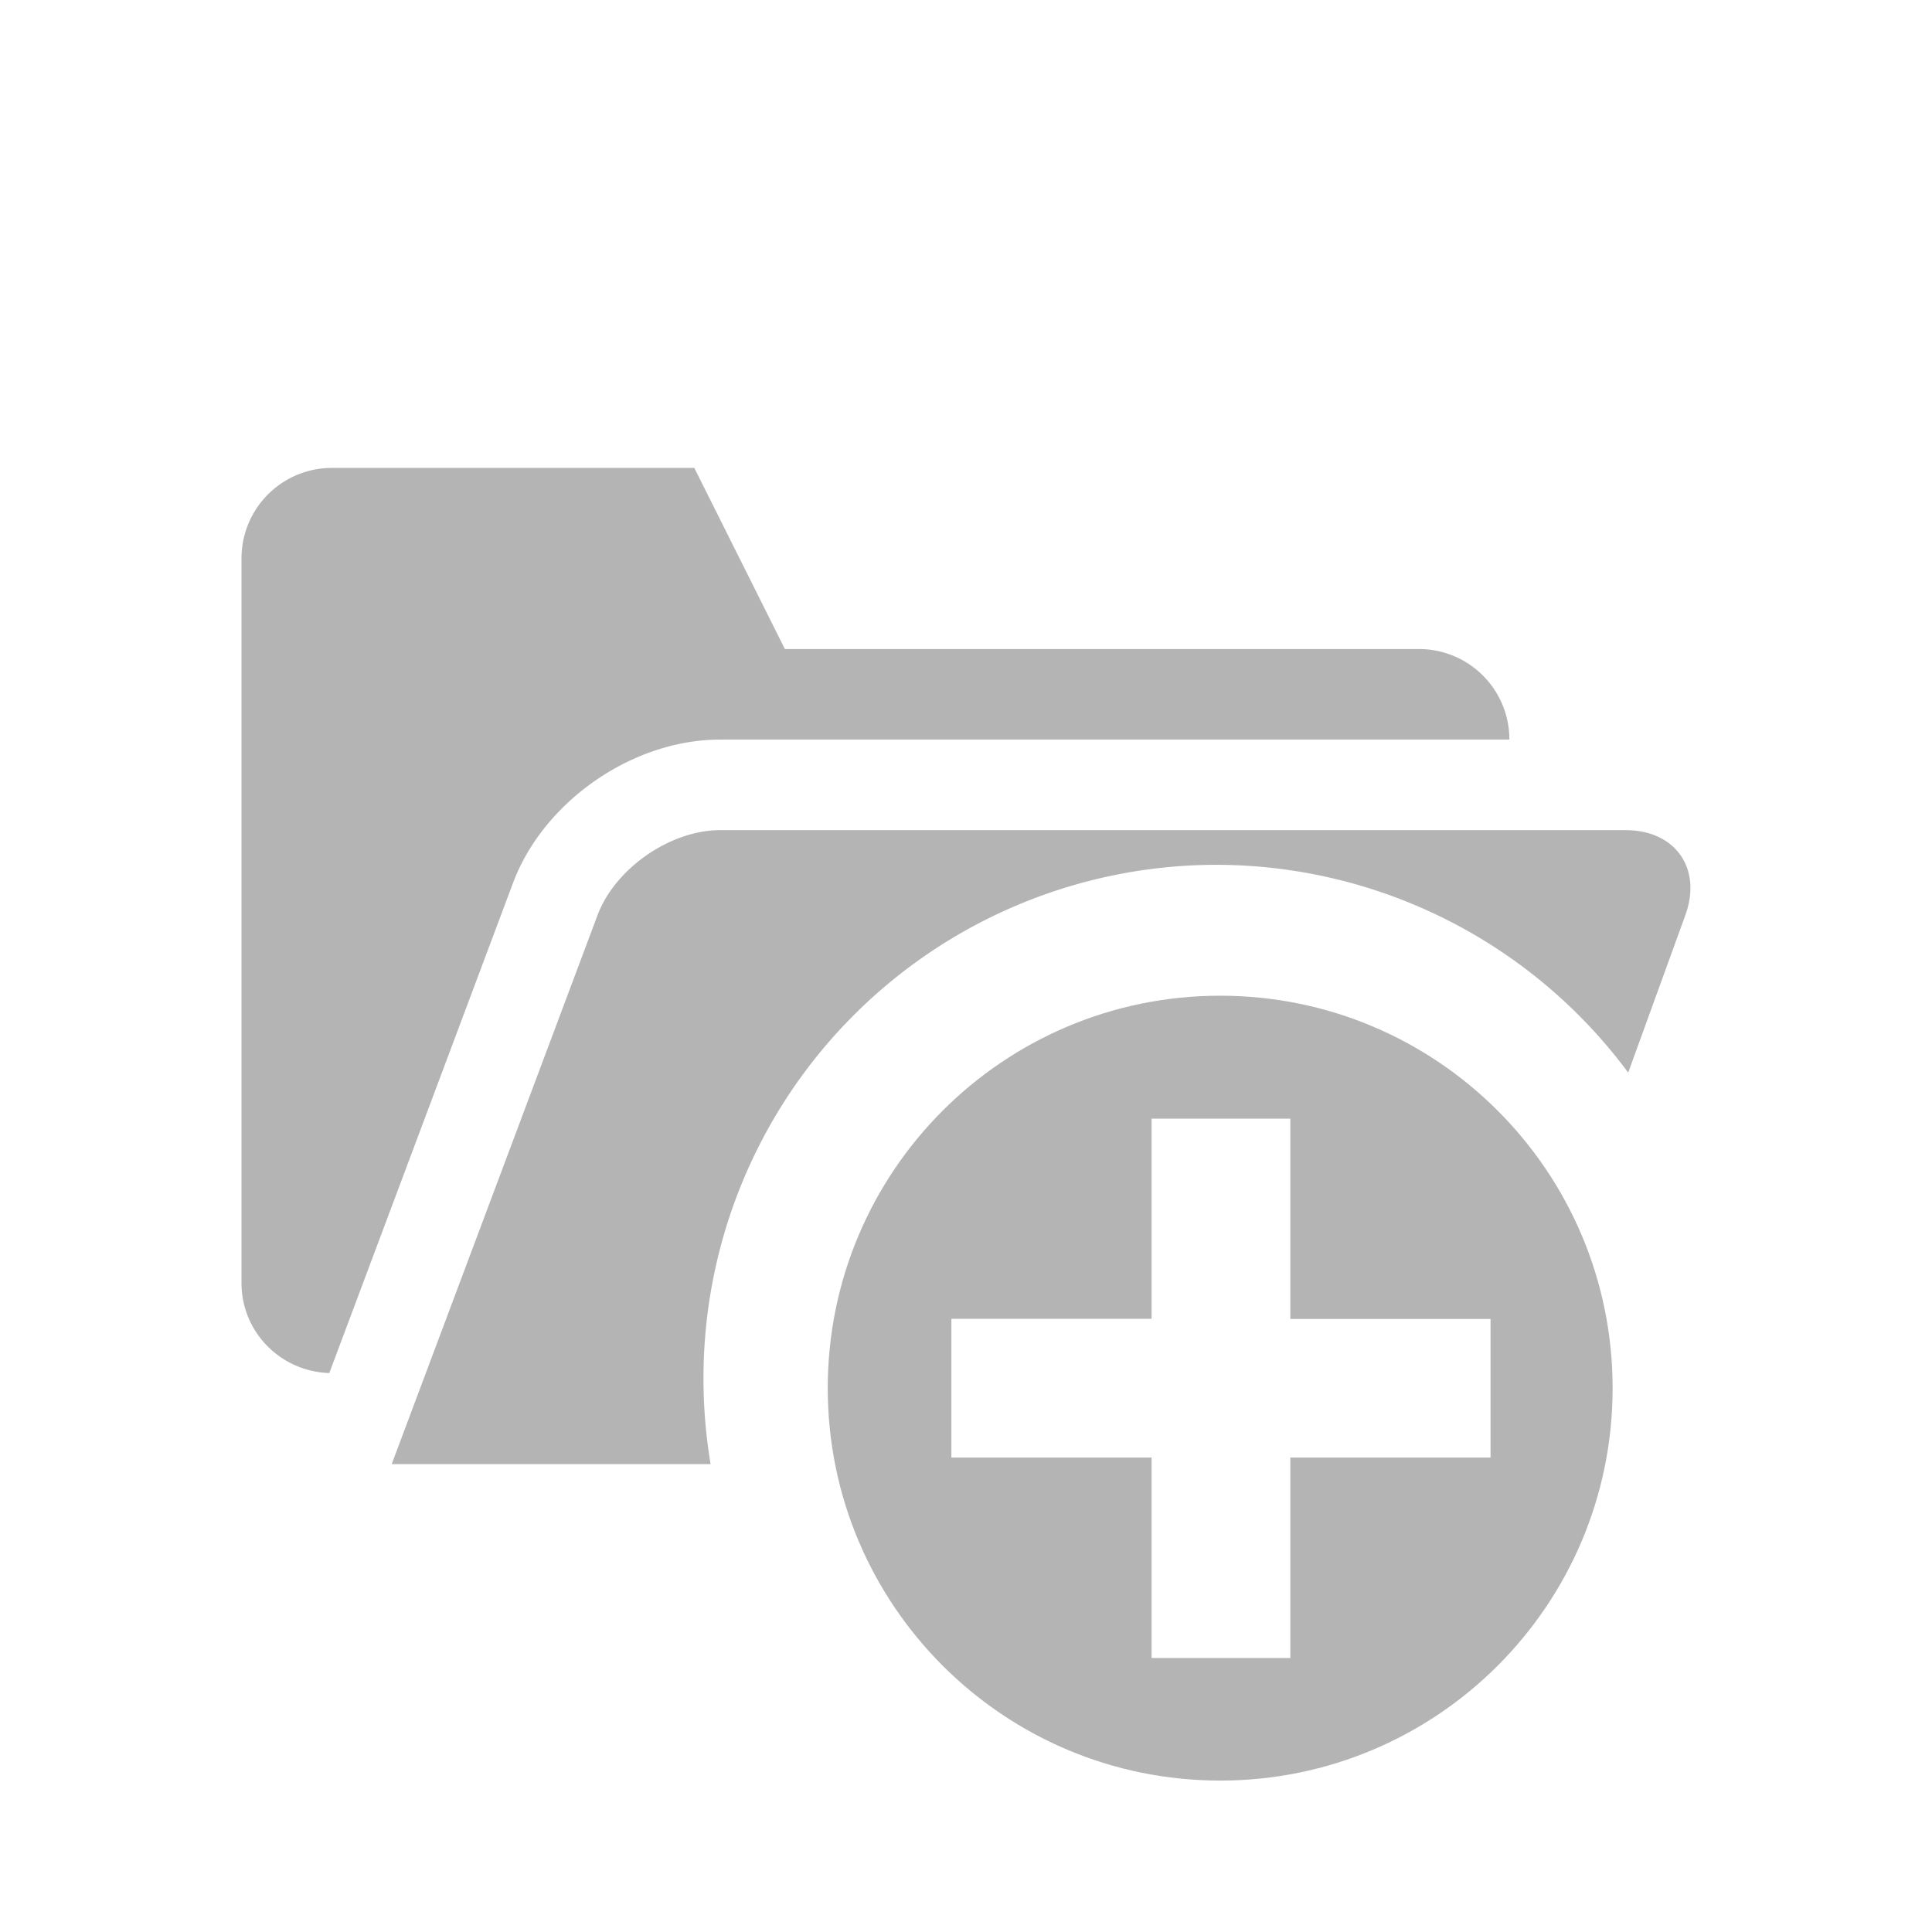 <?xml version="1.0" encoding="UTF-8" standalone="no"?>
<svg
   xmlns:dc="http://purl.org/dc/elements/1.1/"
   xmlns:cc="http://creativecommons.org/ns#"
   xmlns:rdf="http://www.w3.org/1999/02/22-rdf-syntax-ns#"
   xmlns:svg="http://www.w3.org/2000/svg"
   xmlns="http://www.w3.org/2000/svg"
   xmlns:sodipodi="http://sodipodi.sourceforge.net/DTD/sodipodi-0.dtd"
   xmlns:inkscape="http://www.inkscape.org/namespaces/inkscape"
   version="1.1"
   x="0px"
   y="0px"
   viewBox="0 0 16 16"
   enable-background="new 0 0 512 512"
   xml:space="preserve"
   id="svg10862"
   sodipodi:docname="noun_31859_173262_cc.svg"
   width="16"
   height="16"
   inkscape:version="0.92.2 2405546, 2018-03-11"><defs
     id="defs10866" /><sodipodi:namedview
     pagecolor="#ffffff"
     bordercolor="#666666"
     borderopacity="1"
     objecttolerance="10"
     gridtolerance="10"
     guidetolerance="10"
     inkscape:pageopacity="0"
     inkscape:pageshadow="2"
     inkscape:window-width="1920"
     inkscape:window-height="983"
     id="namedview10864"
     showgrid="false"
     inkscape:zoom="20.771262"
     inkscape:cx="8.3545905"
     inkscape:cy="12.120607"
     inkscape:window-x="0"
     inkscape:window-y="27"
     inkscape:window-maximized="1"
     inkscape:current-layer="svg10862" /><path
     style="fill:#b4b4b4;fill-opacity:1;stroke-width:0.023"
     d="M 2.75 3.875 C 2.335 3.875 2 4.21 2 4.625 L 2 10.625 C 2 11.031 2.323 11.358 2.727 11.371 L 4.248 7.314 C 4.501 6.636 5.239 6.125 5.963 6.125 L 12.5 6.125 C 12.5 5.71 12.165 5.375 11.75 5.375 L 6.5 5.375 L 5.75 3.875 L 2.75 3.875 z M 5.963 6.875 C 5.551 6.875 5.094 7.192 4.949 7.578 L 3.244 12.125 L 5.885 12.125 A 4.25 4.25 0 0 1 5.826 11.412 A 4.25 4.25 0 0 1 10.076 7.162 A 4.25 4.25 0 0 1 13.484 8.883 L 13.957 7.58 C 14.098 7.193 13.875 6.875 13.463 6.875 L 5.963 6.875 z "
     id="path10856" /><path
     inkscape:connector-curvature="0"
     d="m 10.105,8.246 c -1.795,0 -3.25,1.455 -3.25,3.25 0,1.796 1.455,3.25 3.25,3.25 1.795,0 3.25,-1.454 3.25,-3.25 0,-1.795 -1.455,-3.25 -3.25,-3.25 z m 2.239,3.825 h -1.658 v 1.66 H 9.537 V 12.071 H 7.879 V 10.922 H 9.537 V 9.264 h 1.149 v 1.659 h 1.658 z"
     id="path2"
     style="fill:#b4b4b4;fill-opacity:1;stroke-width:0.133" /></svg>